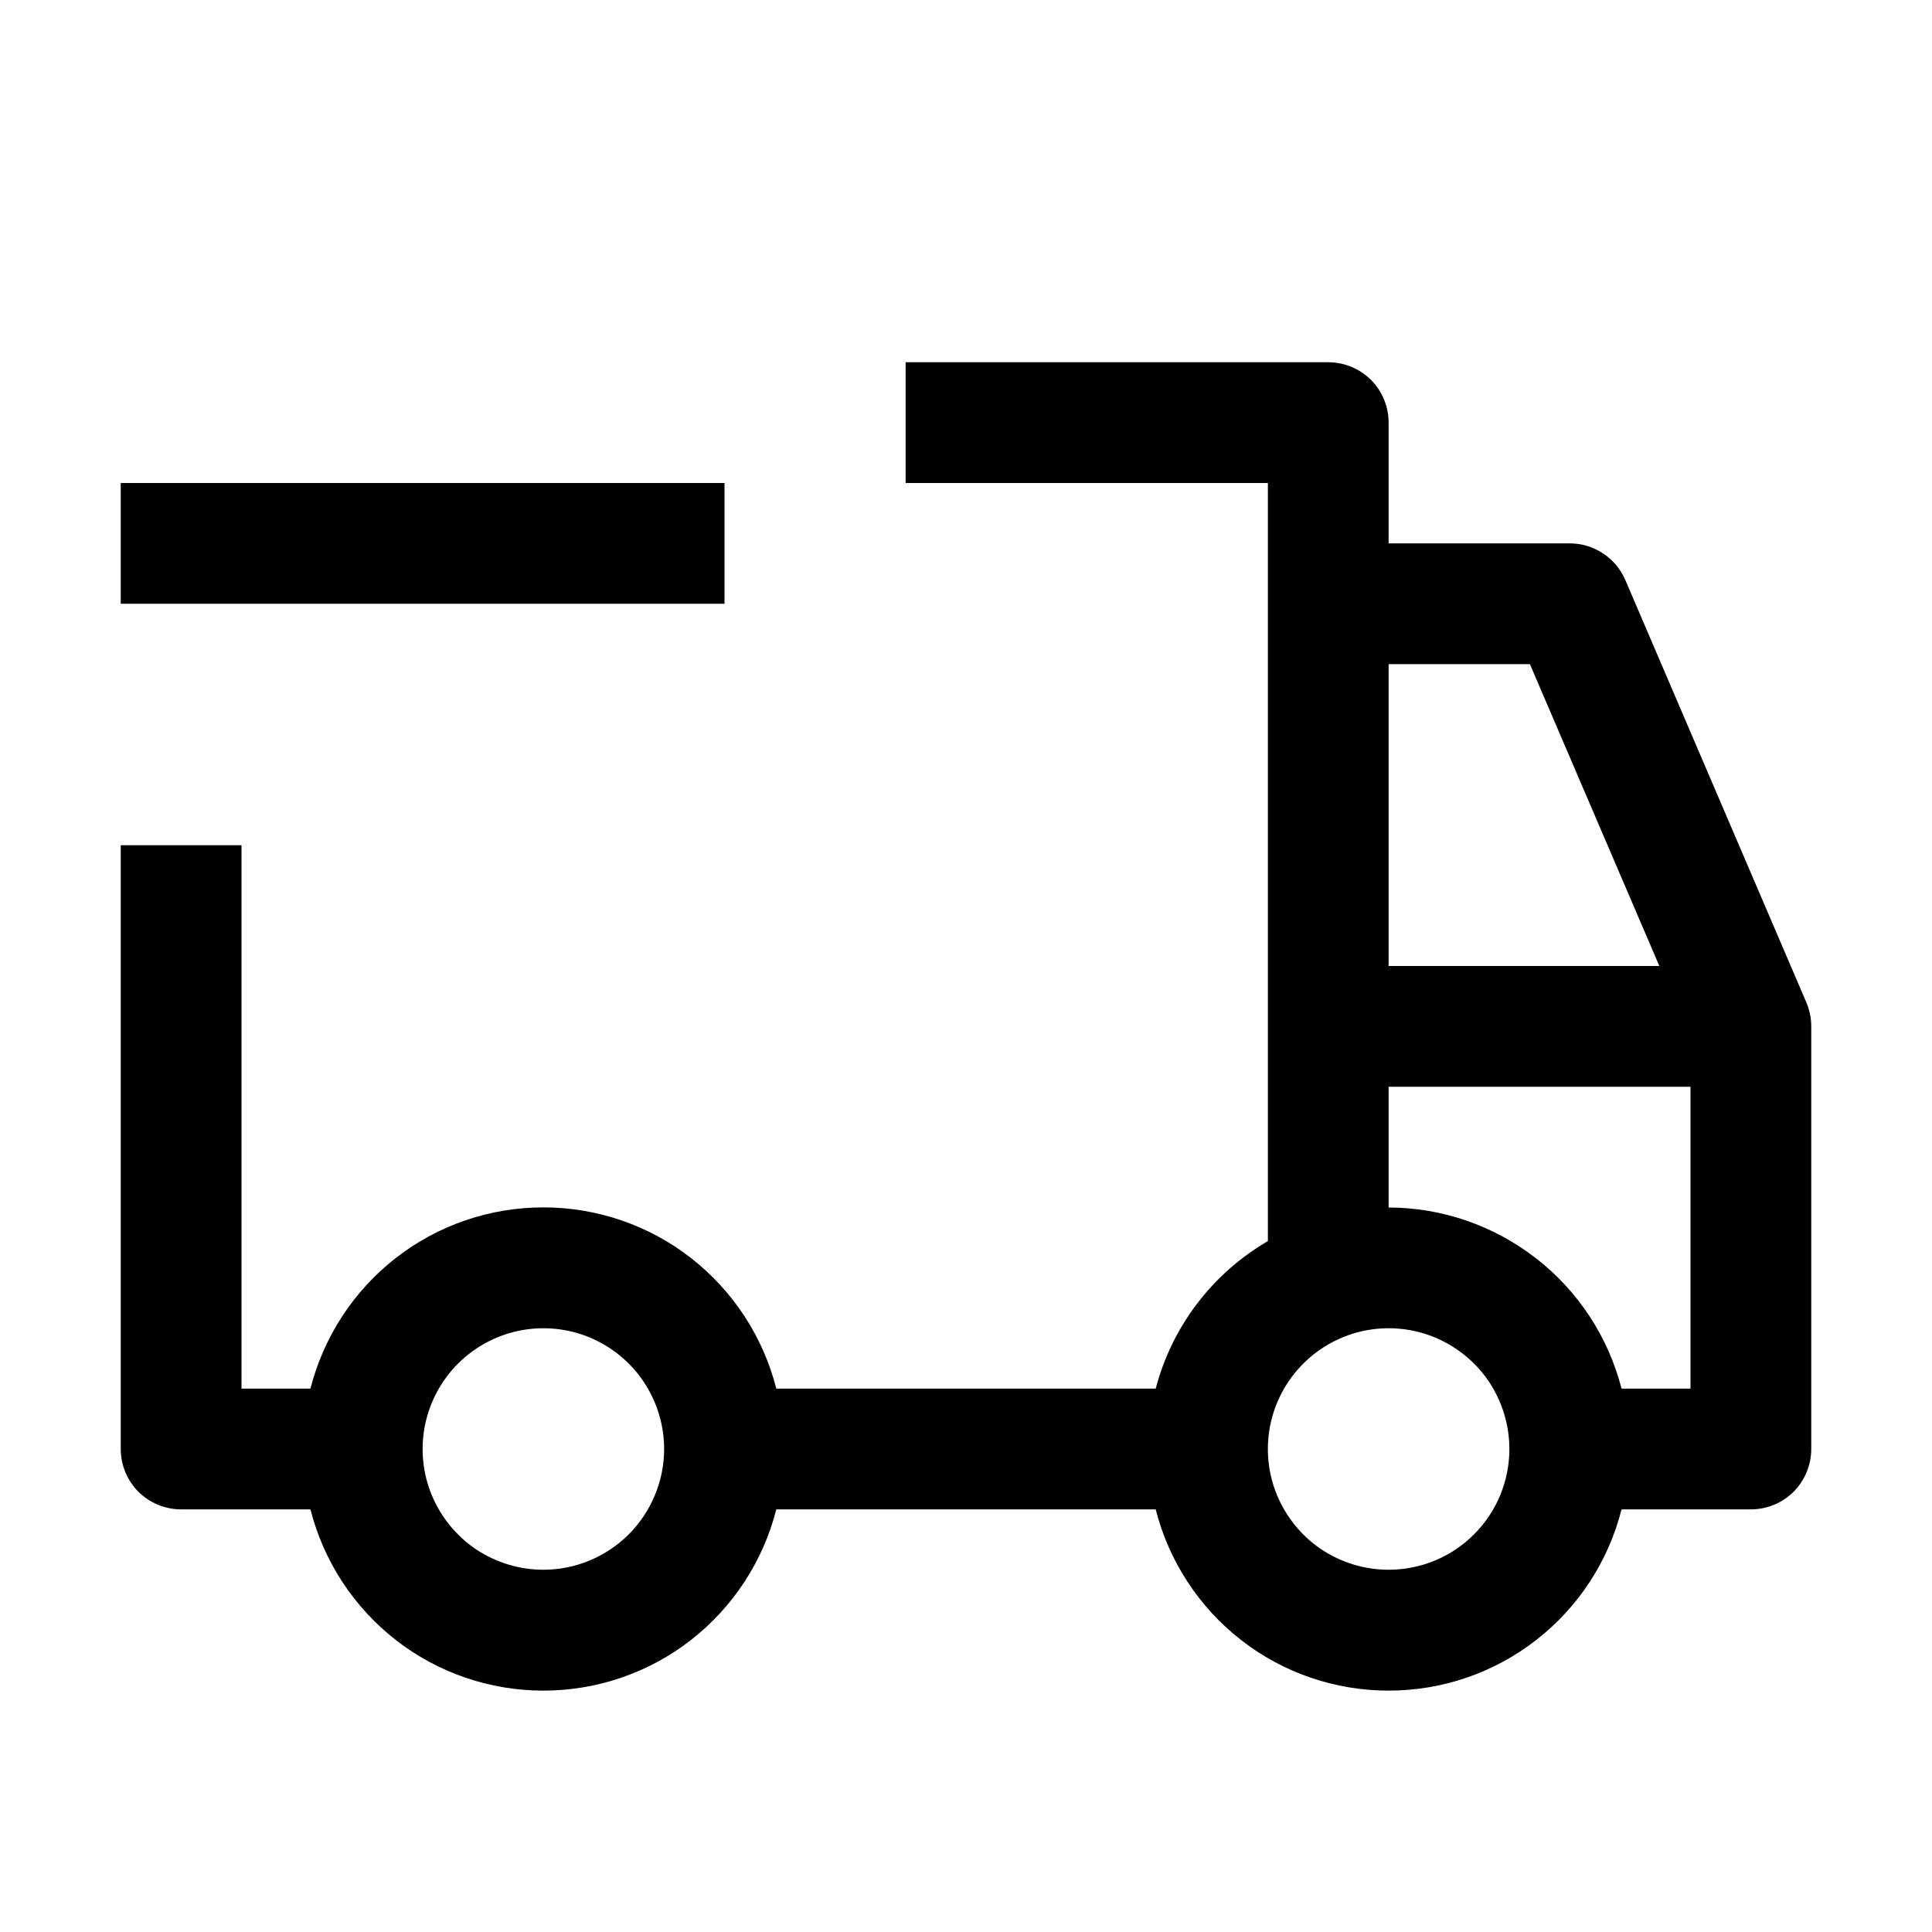 <svg width="16" height="16" viewBox="0 0 16 16" fill="none" xmlns="http://www.w3.org/2000/svg">
<path d="M6 4H4H3.5H3H1V5H3H3.5H4H6V4Z" fill="black"/>
<path d="M14.96 8.303L13.46 4.803C13.421 4.713 13.357 4.636 13.275 4.583C13.194 4.529 13.098 4.5 13 4.5H11.5V3.5C11.5 3.367 11.447 3.24 11.354 3.146C11.26 3.053 11.133 3 11 3H7.5V4H10.5V10.278C10.272 10.411 10.073 10.587 9.914 10.796C9.754 11.006 9.638 11.245 9.571 11.5H6.429C6.32 11.071 6.071 10.69 5.722 10.418C5.373 10.146 4.943 9.999 4.5 9.999C4.057 9.999 3.627 10.146 3.278 10.418C2.929 10.69 2.68 11.071 2.571 11.5H2V7H1V12C1 12.133 1.053 12.26 1.146 12.354C1.24 12.447 1.367 12.5 1.5 12.5H2.571C2.68 12.929 2.929 13.31 3.278 13.582C3.627 13.854 4.057 14.001 4.5 14.001C4.943 14.001 5.373 13.854 5.722 13.582C6.071 13.31 6.32 12.929 6.429 12.5H9.571C9.68 12.929 9.929 13.31 10.278 13.582C10.627 13.854 11.057 14.001 11.5 14.001C11.943 14.001 12.373 13.854 12.722 13.582C13.072 13.31 13.32 12.929 13.429 12.5H14.5C14.633 12.5 14.76 12.447 14.854 12.354C14.947 12.26 15 12.133 15 12V8.5C15 8.432 14.986 8.365 14.96 8.303ZM4.5 13C4.302 13 4.109 12.941 3.944 12.832C3.78 12.722 3.652 12.565 3.576 12.383C3.5 12.2 3.481 11.999 3.519 11.805C3.558 11.611 3.653 11.433 3.793 11.293C3.933 11.153 4.111 11.058 4.305 11.019C4.499 10.981 4.7 11 4.883 11.076C5.065 11.152 5.222 11.28 5.331 11.444C5.441 11.609 5.5 11.802 5.5 12C5.5 12.265 5.394 12.519 5.207 12.707C5.019 12.894 4.765 13 4.5 13ZM11.5 5.5H12.67L13.742 8H11.5V5.5ZM11.5 13C11.302 13 11.109 12.941 10.944 12.832C10.78 12.722 10.652 12.565 10.576 12.383C10.5 12.2 10.481 11.999 10.519 11.805C10.558 11.611 10.653 11.433 10.793 11.293C10.933 11.153 11.111 11.058 11.305 11.019C11.499 10.981 11.7 11 11.883 11.076C12.065 11.152 12.222 11.28 12.332 11.444C12.441 11.609 12.5 11.802 12.5 12C12.5 12.265 12.395 12.52 12.207 12.707C12.02 12.895 11.765 13 11.5 13ZM14 11.5H13.429C13.319 11.072 13.07 10.692 12.721 10.421C12.371 10.149 11.942 10.001 11.5 10V9H14V11.5Z" fill="black"/>
</svg>
